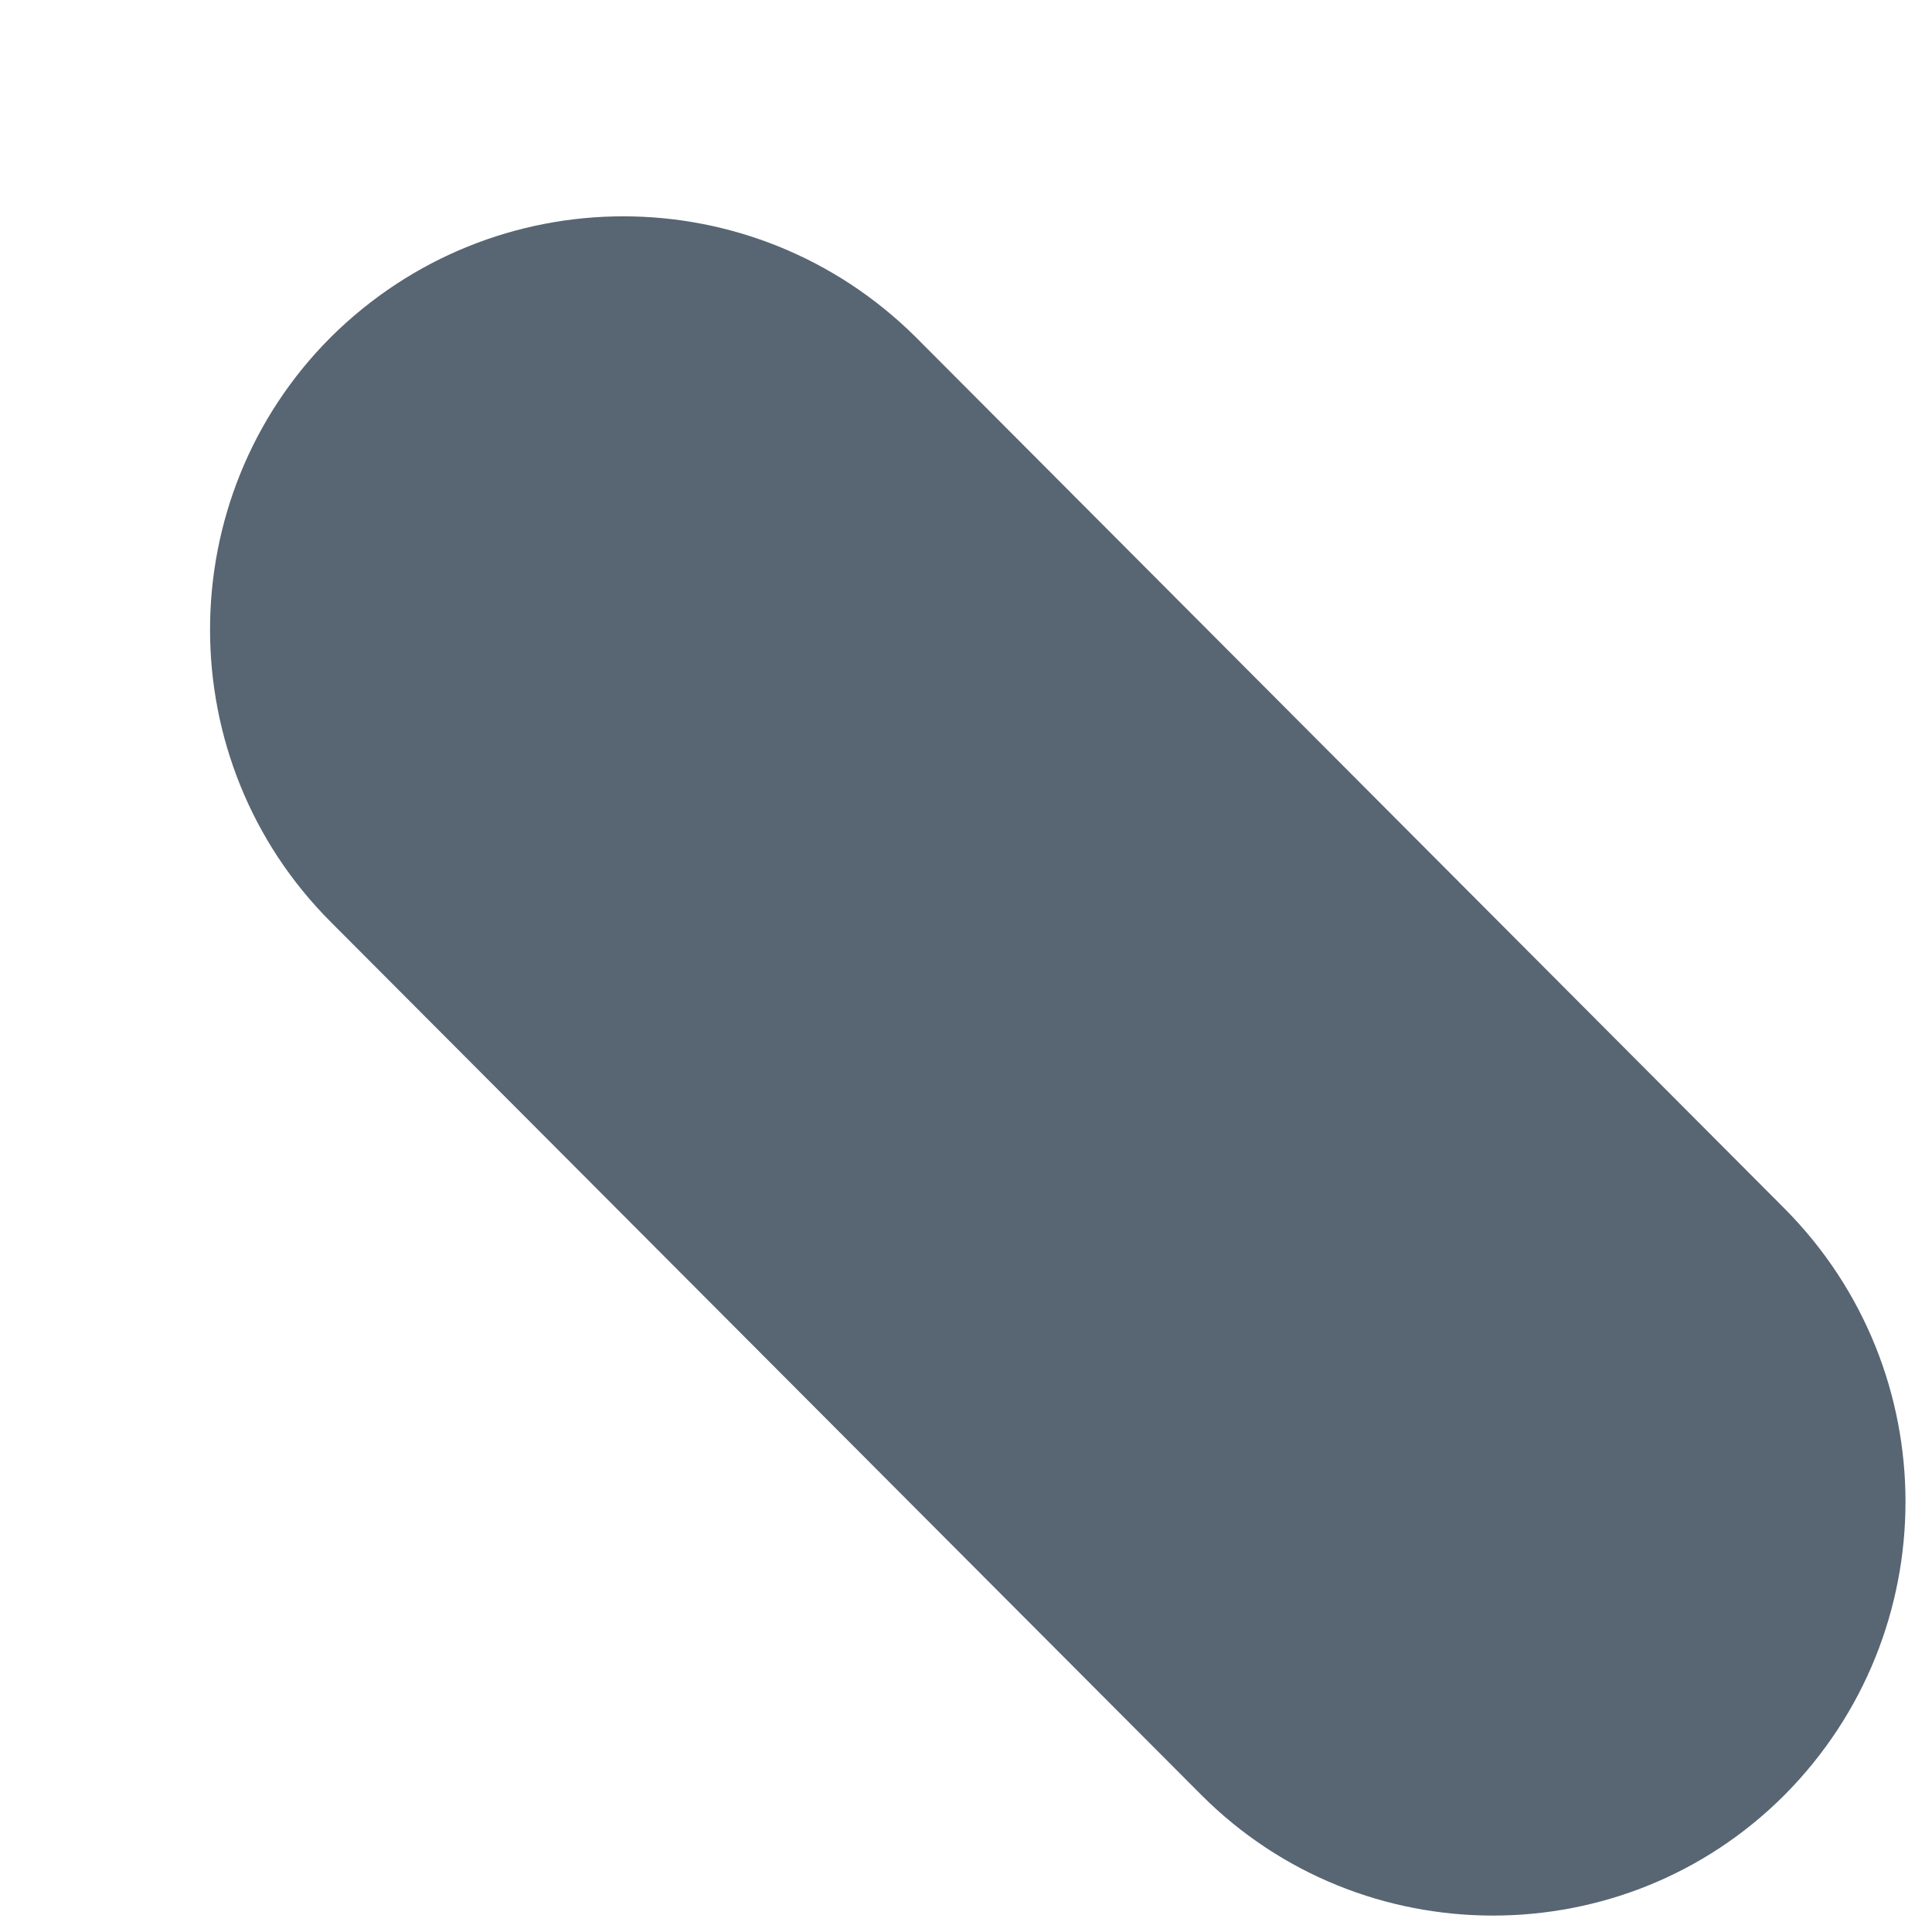 <svg width="8" height="8" viewBox="0 0 8 8" fill="none" xmlns="http://www.w3.org/2000/svg">
<path d="M6.182 7.932C5.745 7.932 5.307 7.766 4.974 7.432L1.37 3.818C0.703 3.151 0.703 2.063 1.37 1.396C2.042 0.729 3.12 0.729 3.792 1.396L7.39 5.005C8.057 5.677 8.057 6.76 7.39 7.432C7.057 7.766 6.62 7.932 6.182 7.932Z" fill="#586572"/>
</svg>
